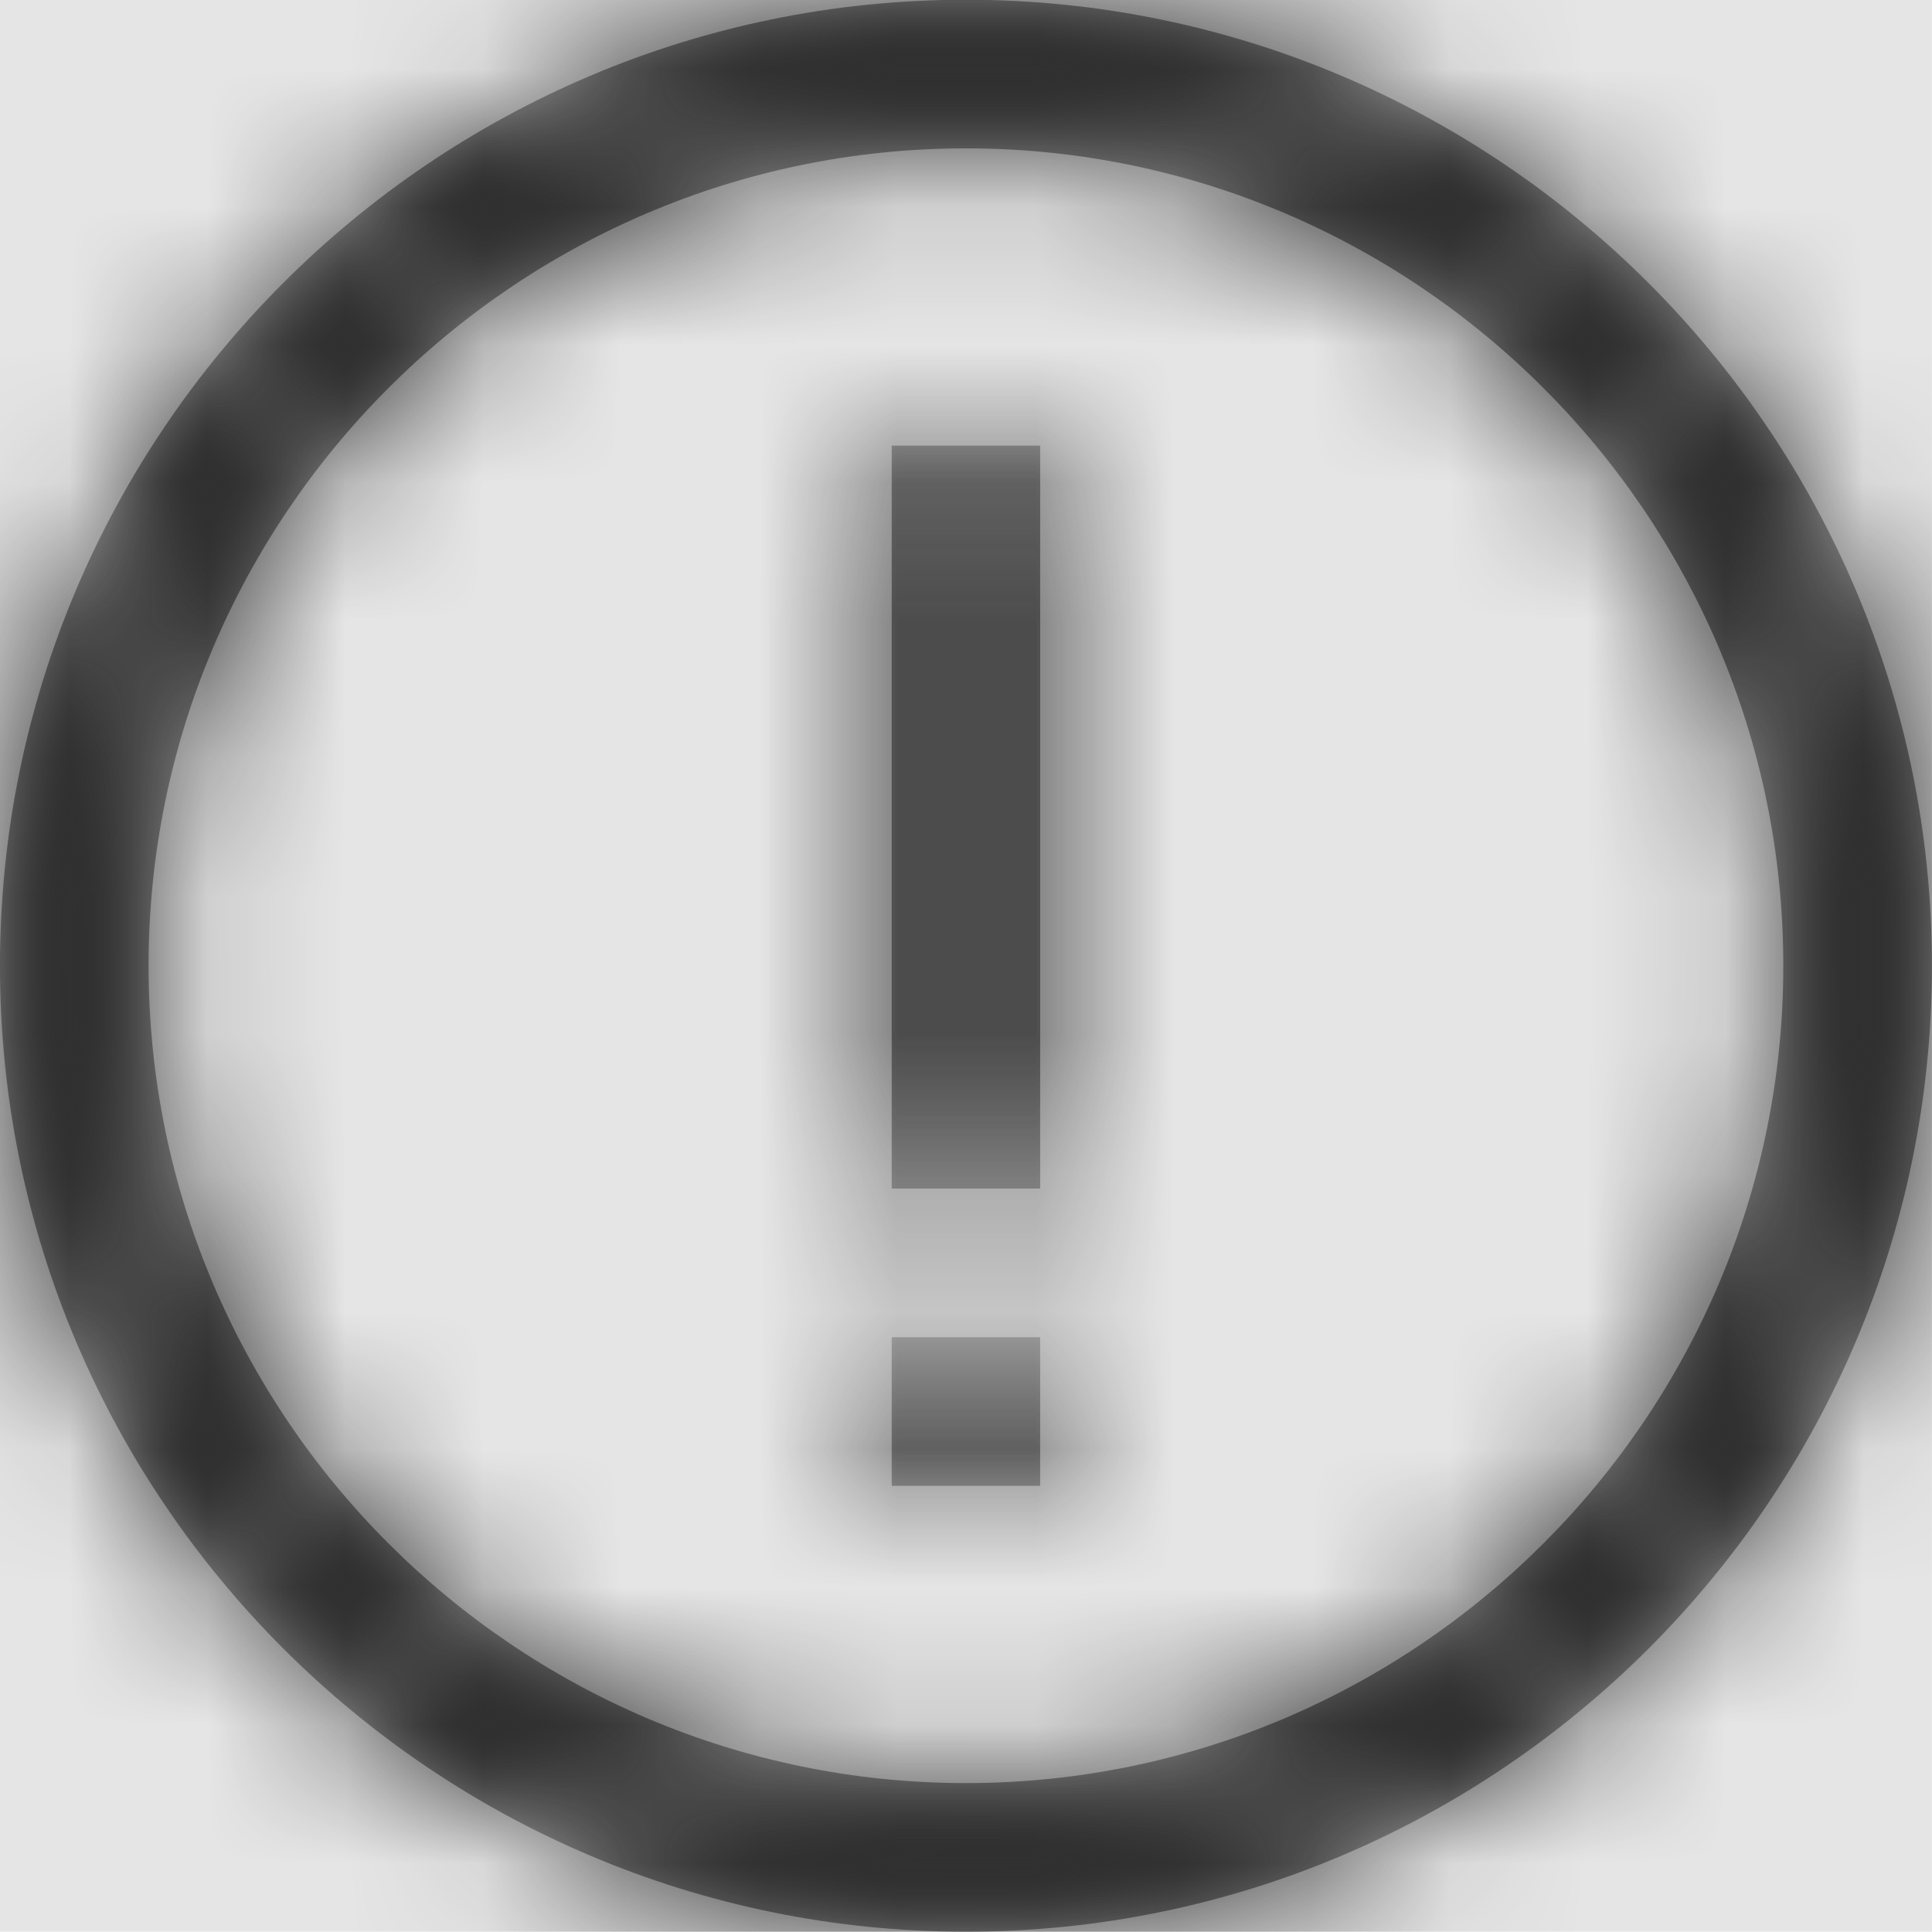 <svg width="512" height="512" viewBox="0 0 512 512" version="1.1" xmlns="http://www.w3.org/2000/svg" xmlns:xlink="http://www.w3.org/1999/xlink">
<title>status-error-outline</title>
<desc>Created using Figma</desc>
<g id="Canvas" transform="matrix(36.571 0 0 36.571 -877.714 -6144)">
<rect x="24" y="168" width="14" height="14" fill="#E5E5E5"/>
<g id="status-error-outline">
<mask id="mask0_outline" mask-type="alpha">
<g id="Mask">
<use xlink:href="#path0_fill" transform="translate(24 168)" fill="#FFFFFF"/>
</g>
</mask>
<g id="Mask" mask="url(#mask0_outline)">
<use xlink:href="#path0_fill" transform="translate(24 168)"/>
</g>
<g id="&#226;&#134;&#170;&#240;&#159;&#142;&#168;Color" mask="url(#mask0_outline)">
<g id="Rectangle 3">
<use xlink:href="#path1_fill" transform="translate(24 168)" fill="#333333"/>
</g>
</g>
</g>
</g>
<defs>
<path id="path0_fill" fill-rule="evenodd" d="M 0 7C 0 10.862 3.142 14 7 14C 10.862 14 14 10.858 14 7C 14 3.142 10.858 0 7 0C 3.142 0 0 3.138 0 7ZM 1.077 7C 1.077 3.736 3.736 1.077 7 1.077C 10.264 1.077 12.923 3.736 12.923 7C 12.923 10.264 10.264 12.923 7 12.923C 3.736 12.923 1.077 10.264 1.077 7ZM 6.462 3.231L 6.462 8.615L 7.538 8.615L 7.538 3.231L 6.462 3.231ZM 6.462 10.769L 6.462 9.692L 7.538 9.692L 7.538 10.769L 6.462 10.769Z"/>
<path id="path1_fill" fill-rule="evenodd" d="M 0 0L 14 0L 14 14L 0 14L 0 0Z"/>
</defs>
</svg>
